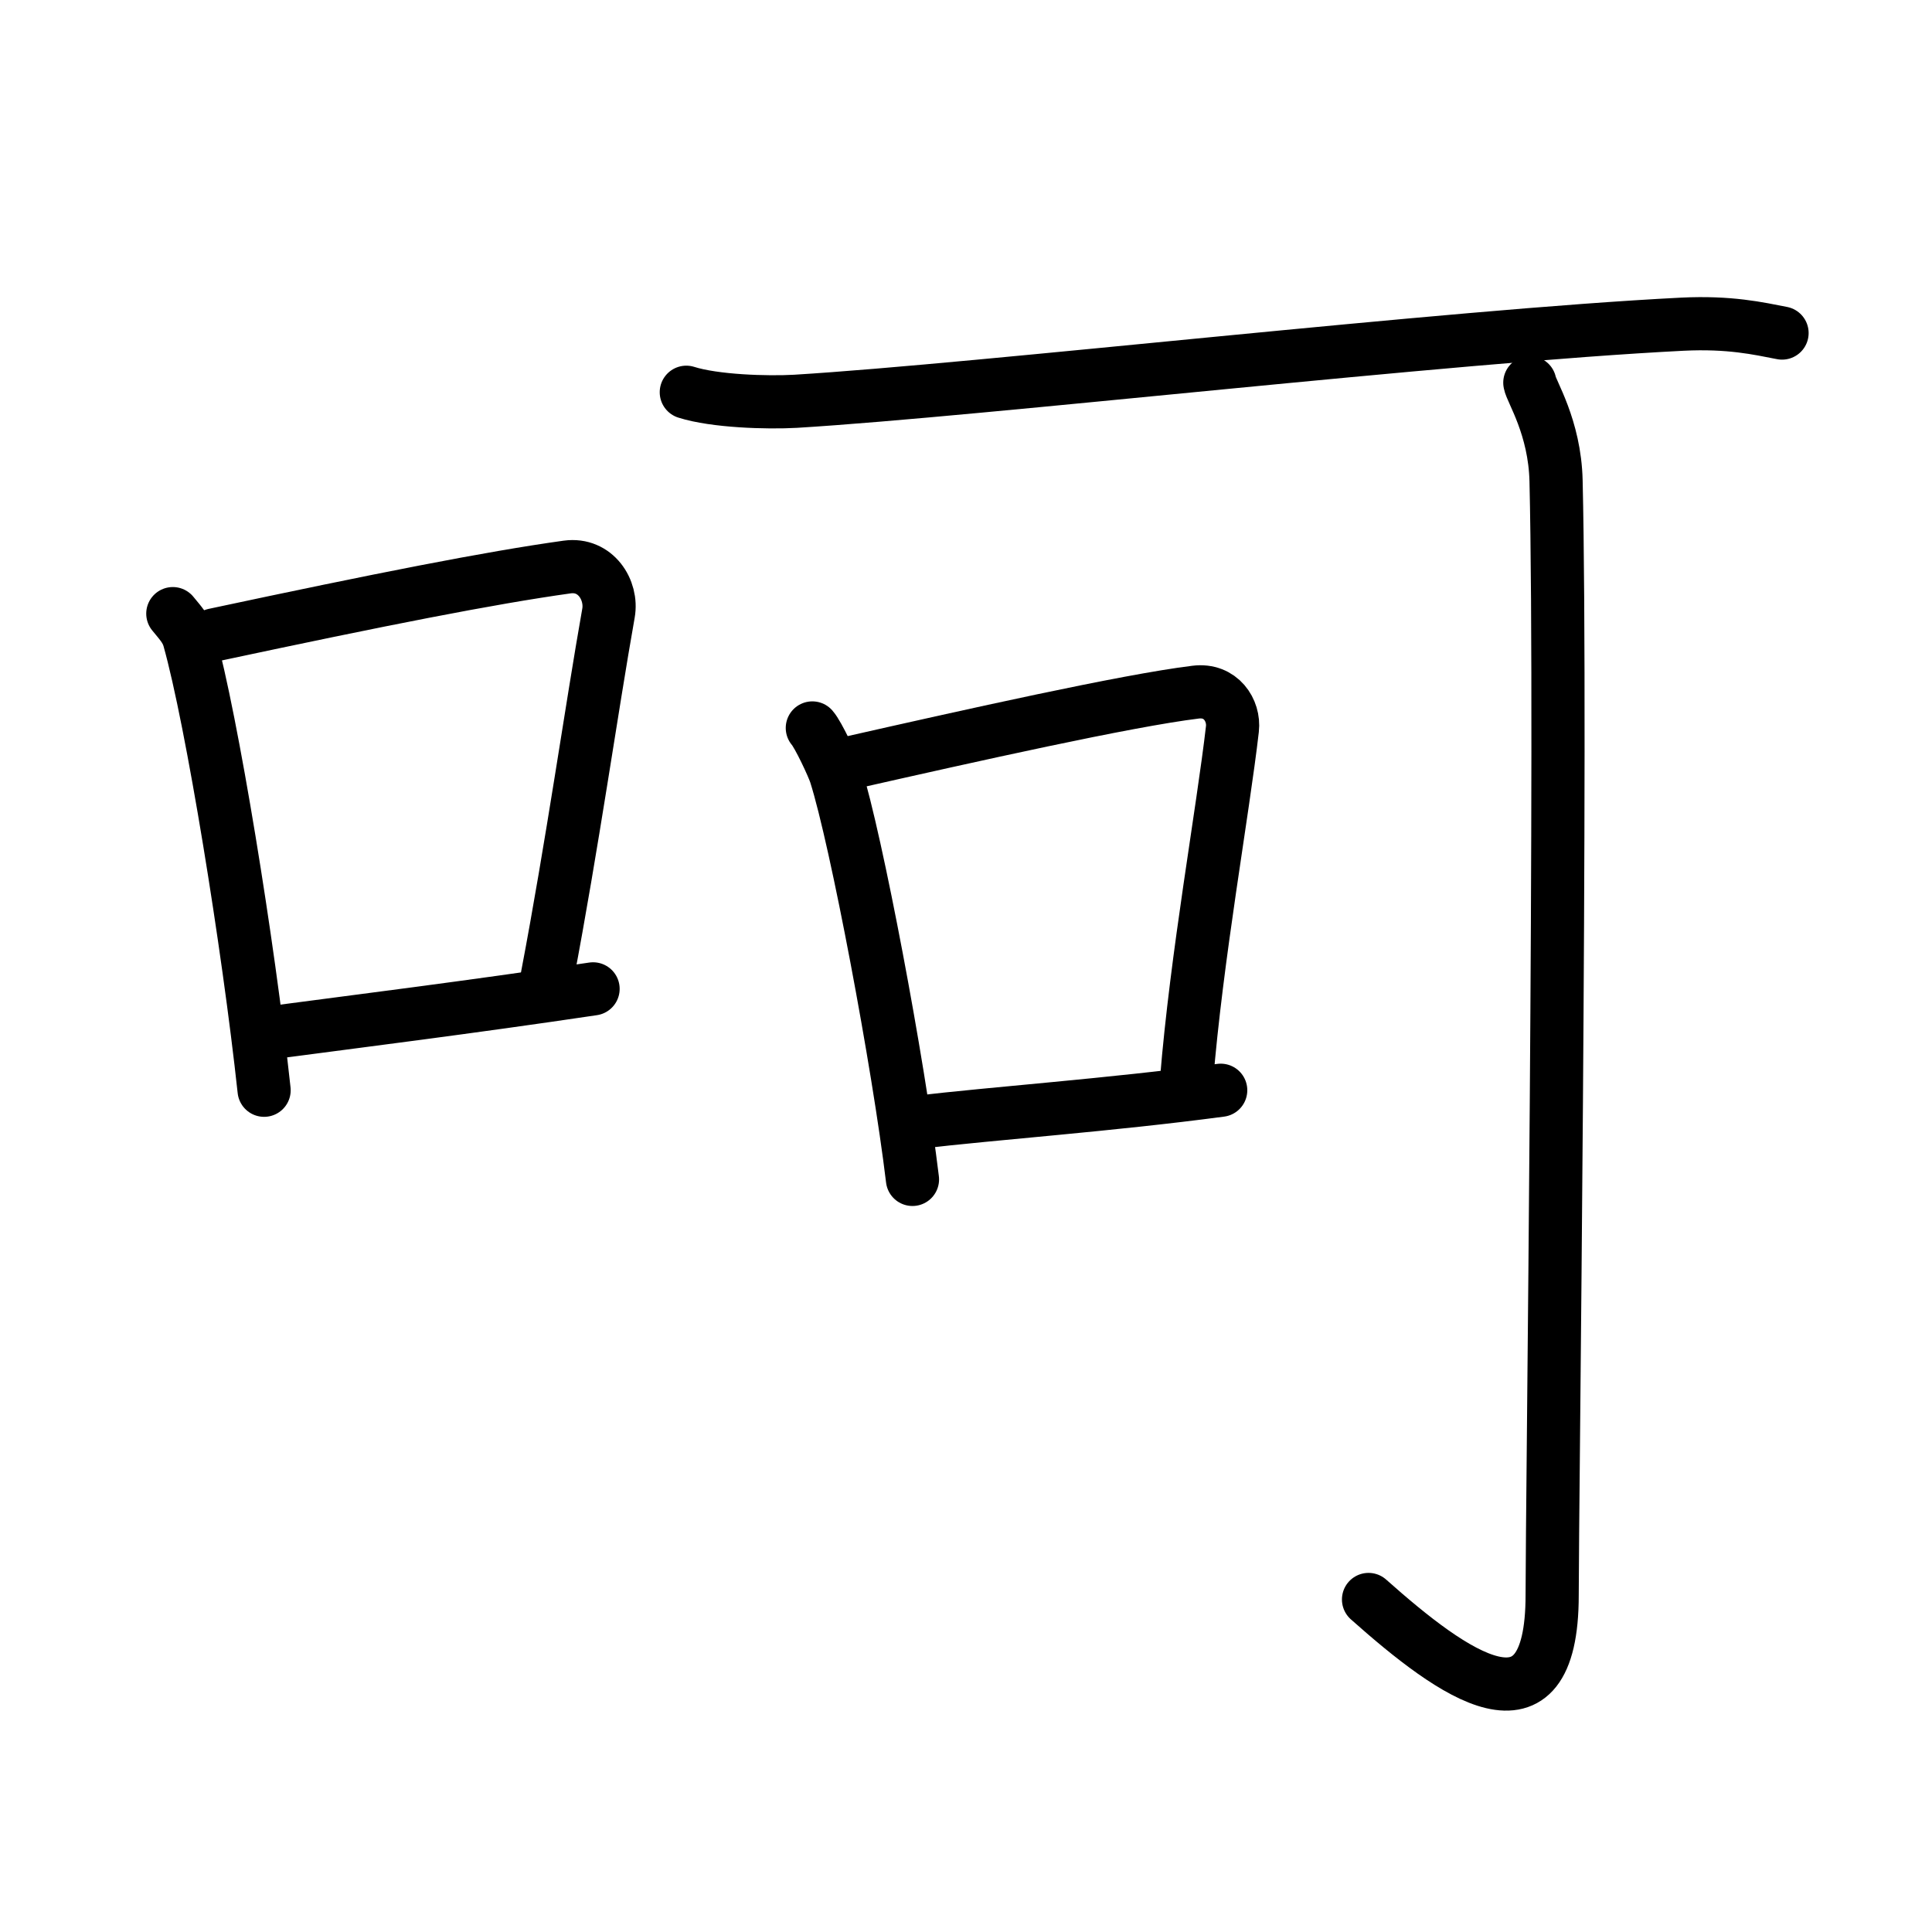 <svg xmlns="http://www.w3.org/2000/svg" width="109" height="109" viewBox="0 0 109 109"><g xmlns:kvg="http://kanjivg.tagaini.net" id="kvg:StrokePaths_05475" style="fill:none;stroke:#000000;stroke-width:3;stroke-linecap:round;stroke-linejoin:round;"><g id="kvg:05475" kvg:element="&#21621;"><g id="kvg:05475-g1" kvg:element="&#21475;" kvg:position="left" kvg:radical="general"><path id="kvg:05475-s1" kvg:type="&#12753;" d="M9.75,34.62c0.37,0.46,0.76,0.85,0.92,1.43c1.29,4.58,3.34,17.23,4.23,25.46"/><path id="kvg:05475-s2" kvg:type="&#12757;b" d="M12.08,35.82c9.42-2.01,15.55-3.22,19.92-3.83c1.6-0.22,2.56,1.3,2.33,2.6c-0.95,5.35-2.05,13.13-3.46,20.53"/><path id="kvg:05475-s3" kvg:type="&#12752;b" d="M15.07,58.29c5.14-0.68,11.33-1.45,18.39-2.5"/></g><g id="kvg:05475-g2" kvg:element="&#21487;" kvg:position="right"><g id="kvg:05475-g3" kvg:element="&#19969;" kvg:part="1"><g id="kvg:05475-g4" kvg:element="&#19968;"><path id="kvg:05475-s4" kvg:type="&#12752;" d="M38.72,22.13c1.61,0.51,4.55,0.6,6.16,0.51C55.4,22,81.62,18.96,94.92,18.29c2.67-0.13,4.28,0.24,5.62,0.5"/></g></g><g id="kvg:05475-g5" kvg:element="&#21475;"><path id="kvg:05475-s5" kvg:type="&#12753;" d="M45.83,41.07c0.33,0.37,1.18,2.18,1.32,2.64c1.16,3.66,3.54,16.26,4.33,22.83"/><path id="kvg:05475-s6" kvg:type="&#12757;b" d="M47.9,43.05c6.85-1.55,15.64-3.52,19.55-4c1.43-0.18,2.2,1.03,2.08,2.08C69,45.75,67.5,54,66.94,60.98"/><path id="kvg:05475-s7" kvg:type="&#12752;b" d="M51.64,63.33c4.59-0.54,10.92-0.98,17.23-1.82"/></g><g id="kvg:05475-g6" kvg:element="&#19969;" kvg:part="2"><g id="kvg:05475-g7" kvg:element="&#20101;"><path id="kvg:05475-s8" kvg:type="&#12762;" d="M86.31,21.59c0.07,0.48,1.41,2.5,1.48,5.54c0.34,14.6-0.22,57.89-0.22,62.86c0,8.53-5.57,4.51-10.36,0.25"/></g></g></g></g></g></svg>